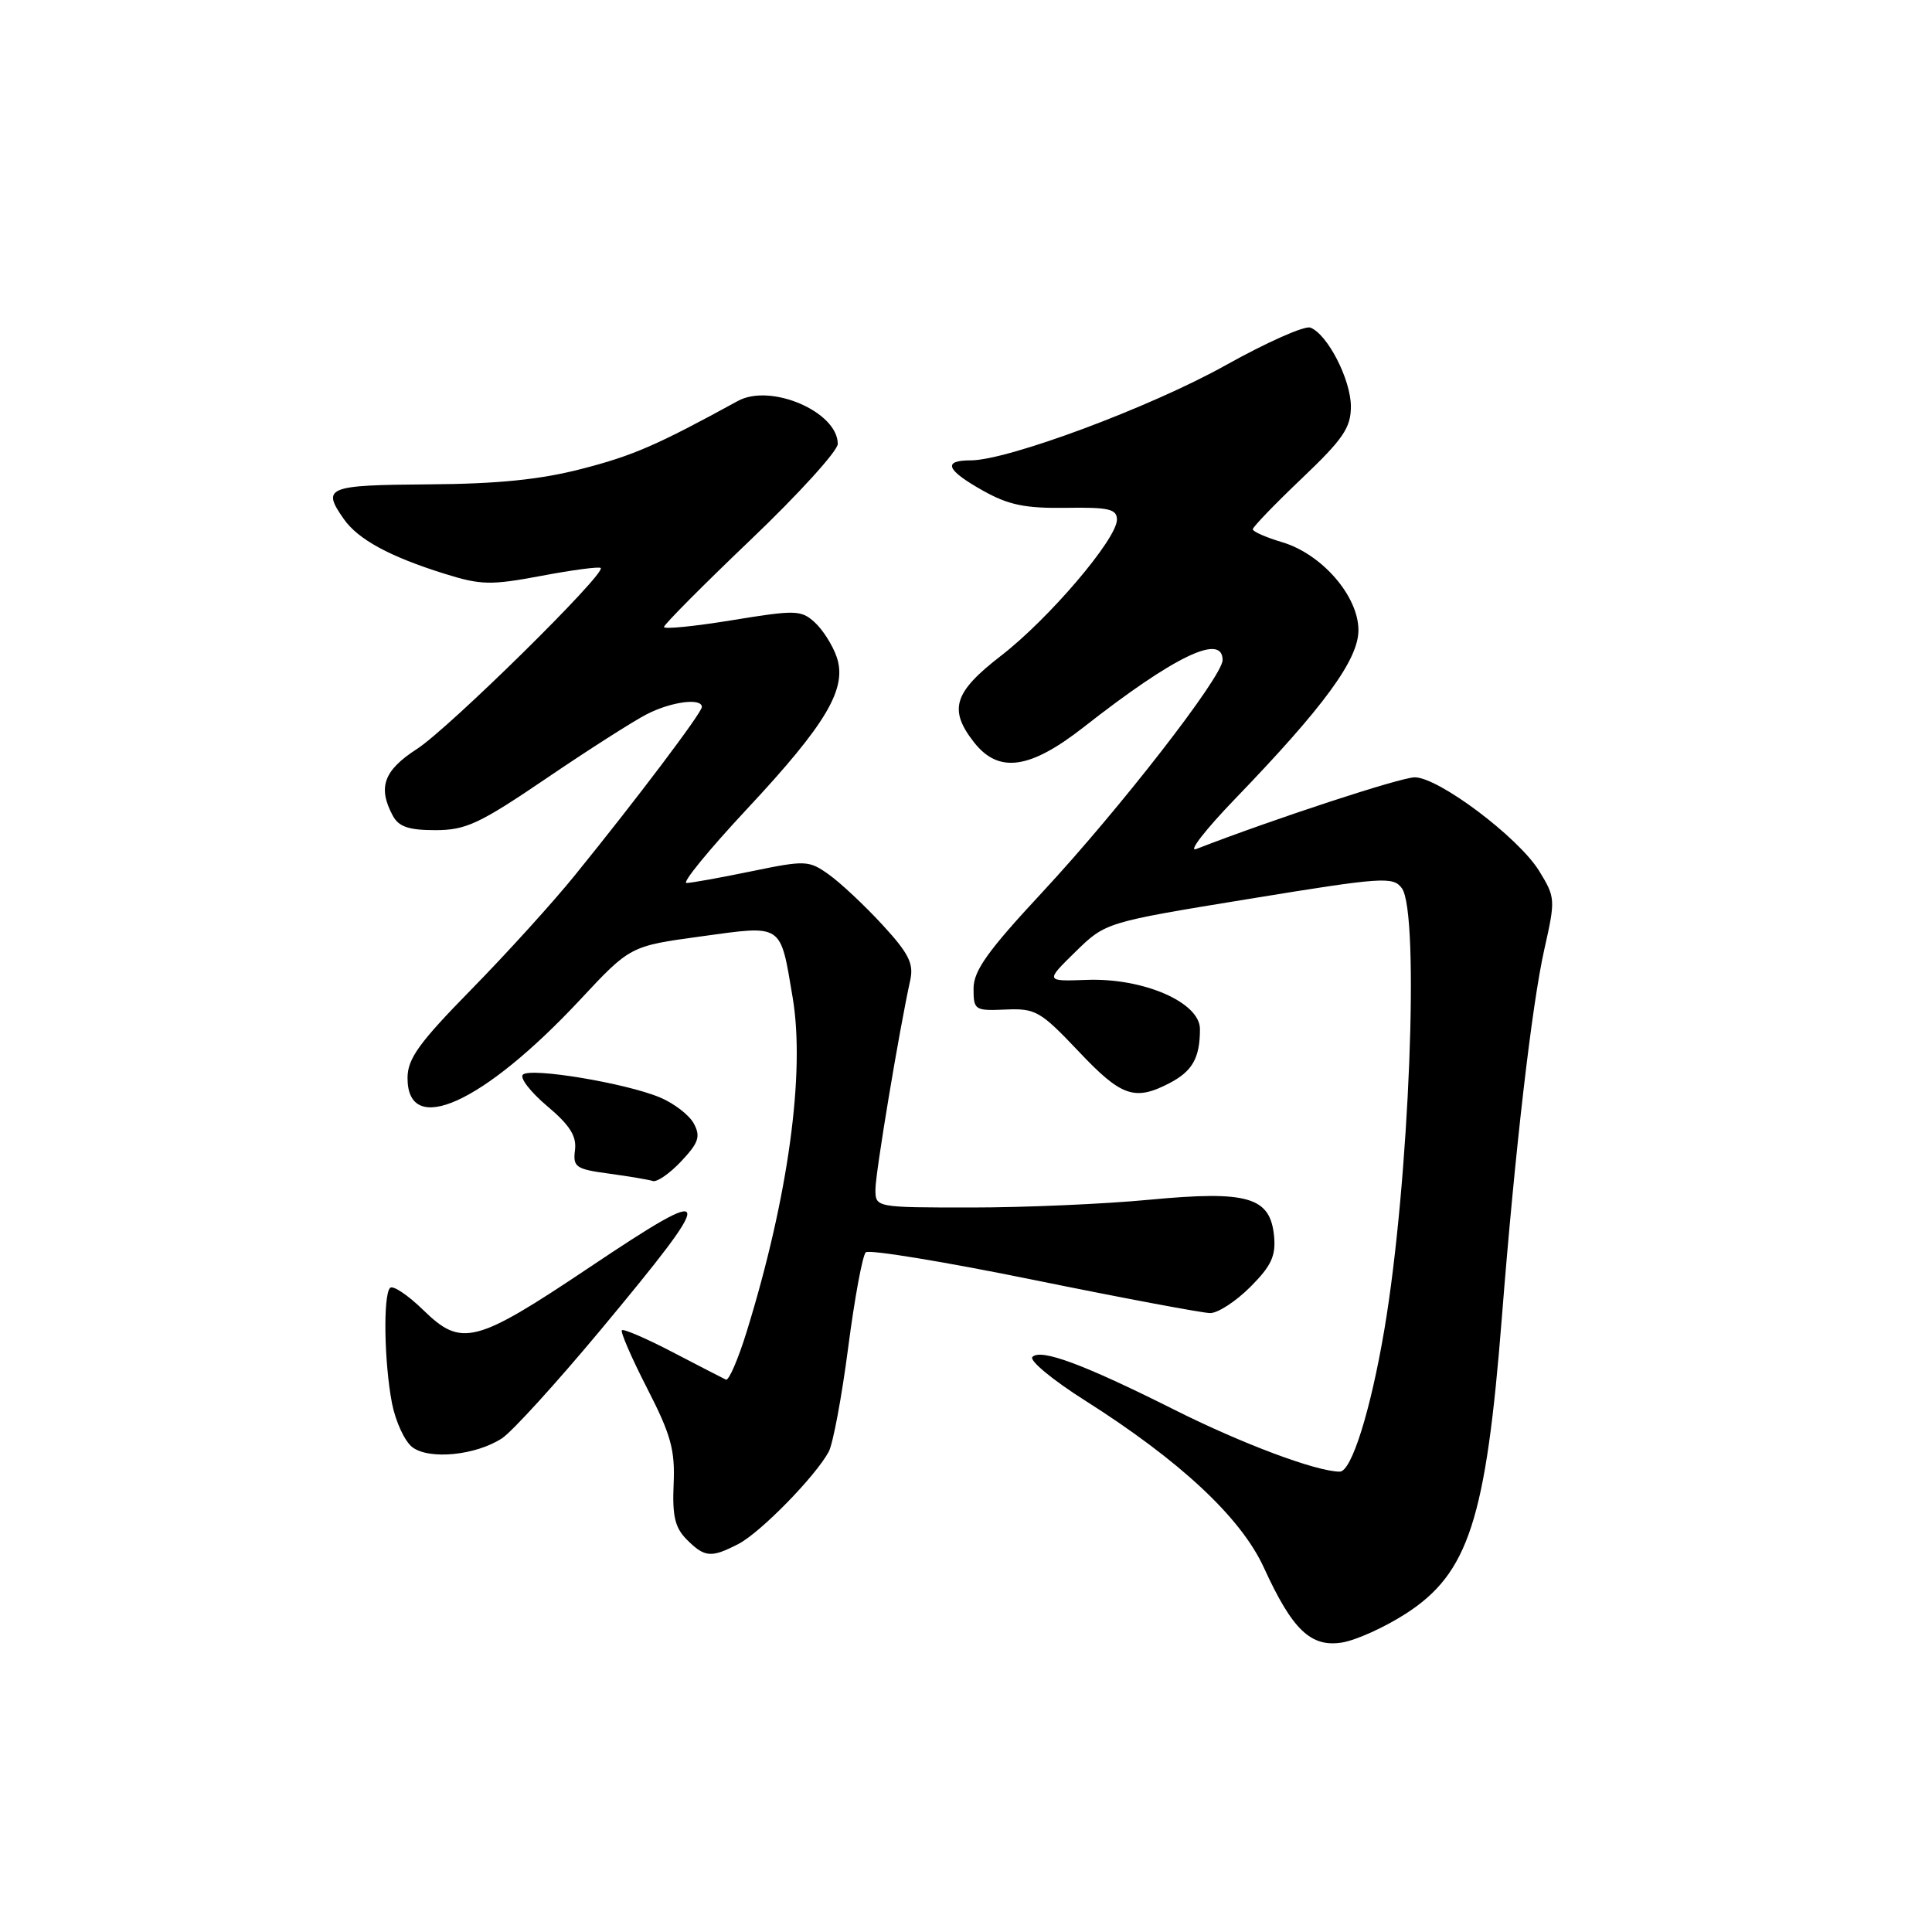 <?xml version="1.0" encoding="UTF-8" standalone="no"?>
<!DOCTYPE svg PUBLIC "-//W3C//DTD SVG 1.1//EN" "http://www.w3.org/Graphics/SVG/1.1/DTD/svg11.dtd" >
<svg xmlns="http://www.w3.org/2000/svg" xmlns:xlink="http://www.w3.org/1999/xlink" version="1.1" viewBox="0 0 256 256">
 <g >
 <path fill="currentColor"
d=" M 186.23 213.85 C 194.59 208.49 196.90 201.37 199.01 174.50 C 200.74 152.49 202.98 133.10 204.64 125.75 C 206.12 119.17 206.10 118.91 203.93 115.38 C 201.18 110.94 190.62 103.00 187.46 103.00 C 185.60 103.00 168.79 108.51 158.50 112.50 C 157.40 112.93 159.71 109.95 163.62 105.89 C 175.47 93.60 180.00 87.40 180.00 83.50 C 180.00 79.00 175.18 73.43 169.91 71.85 C 167.76 71.21 166.00 70.44 166.00 70.13 C 166.00 69.83 168.93 66.79 172.50 63.39 C 177.98 58.17 179.00 56.68 179.00 53.85 C 178.99 50.29 175.90 44.28 173.63 43.41 C 172.88 43.12 167.82 45.37 162.38 48.41 C 152.48 53.94 133.55 61.00 128.62 61.00 C 124.86 61.00 125.38 62.28 130.24 65.01 C 133.62 66.91 135.84 67.37 141.24 67.29 C 146.93 67.20 148.00 67.45 148.00 68.86 C 148.00 71.41 138.97 82.01 132.64 86.89 C 126.37 91.73 125.66 94.02 129.07 98.37 C 132.33 102.51 136.45 101.94 143.58 96.36 C 155.56 86.97 162.00 83.85 162.00 87.46 C 162.00 89.64 148.37 107.19 138.08 118.26 C 130.87 126.01 129.00 128.63 129.00 130.99 C 129.00 133.84 129.16 133.95 133.25 133.77 C 137.21 133.60 137.86 133.97 142.90 139.29 C 148.57 145.30 150.33 145.92 154.93 143.54 C 158.00 141.95 159.00 140.19 159.00 136.36 C 159.00 132.82 151.50 129.56 144.00 129.84 C 138.50 130.04 138.50 130.04 142.50 126.12 C 146.50 122.21 146.50 122.21 165.50 119.11 C 183.20 116.22 184.59 116.12 185.75 117.69 C 188.15 120.94 186.73 156.76 183.43 176.21 C 181.61 186.94 179.08 195.00 177.53 195.00 C 174.45 195.00 164.56 191.30 155.53 186.76 C 143.58 180.77 137.93 178.67 136.80 179.80 C 136.34 180.26 139.46 182.84 143.72 185.54 C 156.39 193.57 164.43 201.08 167.47 207.72 C 171.25 215.98 173.69 218.31 177.84 217.64 C 179.67 217.34 183.45 215.64 186.23 213.85 Z  M 97.85 204.58 C 100.77 203.07 108.07 195.60 109.81 192.36 C 110.38 191.30 111.54 185.08 112.39 178.55 C 113.24 172.01 114.29 166.34 114.72 165.94 C 115.15 165.54 125.17 167.19 137.00 169.60 C 148.82 172.01 159.33 173.98 160.35 173.99 C 161.37 174.00 163.76 172.44 165.67 170.53 C 168.45 167.75 169.07 166.42 168.82 163.79 C 168.32 158.60 165.35 157.74 152.31 158.97 C 146.36 159.54 135.76 160.00 128.75 160.00 C 116.00 160.00 116.00 160.00 116.00 157.60 C 116.00 155.44 119.14 136.56 120.62 129.84 C 121.09 127.67 120.40 126.31 116.91 122.52 C 114.55 119.96 111.37 116.98 109.84 115.89 C 107.17 113.99 106.76 113.97 99.57 115.45 C 95.45 116.30 91.58 117.00 90.96 117.00 C 90.34 117.00 93.93 112.61 98.93 107.25 C 109.56 95.87 112.31 91.19 110.85 87.01 C 110.31 85.46 109.00 83.41 107.94 82.45 C 106.15 80.82 105.39 80.81 97.01 82.18 C 92.05 82.99 87.99 83.40 87.98 83.08 C 87.98 82.76 93.15 77.55 99.49 71.50 C 105.83 65.45 111.01 59.74 111.01 58.82 C 110.99 54.56 102.12 50.75 97.77 53.13 C 87.12 58.96 83.90 60.37 77.15 62.11 C 71.61 63.55 65.99 64.12 56.75 64.18 C 43.29 64.28 42.60 64.56 45.56 68.78 C 47.45 71.48 51.68 73.77 58.89 76.02 C 63.74 77.54 65.03 77.56 71.75 76.30 C 75.86 75.52 79.39 75.06 79.60 75.26 C 80.32 75.99 59.47 96.52 55.25 99.24 C 50.85 102.08 50.03 104.32 52.04 108.07 C 52.83 109.55 54.15 110.00 57.68 110.00 C 61.72 110.00 63.51 109.17 72.39 103.14 C 77.95 99.36 83.94 95.54 85.70 94.64 C 88.95 92.97 93.00 92.44 93.00 93.68 C 93.00 94.44 84.39 105.85 76.19 115.96 C 73.28 119.56 67.09 126.38 62.44 131.12 C 55.50 138.20 54.00 140.29 54.00 142.85 C 54.00 150.76 64.02 146.21 76.83 132.51 C 83.50 125.36 83.50 125.36 92.88 124.08 C 103.83 122.58 103.36 122.27 105.03 132.17 C 106.71 142.14 104.45 158.63 98.95 176.42 C 97.81 180.11 96.57 182.98 96.19 182.81 C 95.81 182.63 92.64 181.00 89.15 179.18 C 85.66 177.36 82.62 176.05 82.40 176.26 C 82.19 176.48 83.69 179.94 85.75 183.96 C 88.90 190.10 89.46 192.12 89.26 196.64 C 89.07 200.89 89.44 202.44 91.01 204.01 C 93.38 206.38 94.23 206.45 97.85 204.58 Z  M 66.52 190.58 C 67.86 189.70 73.73 183.25 79.57 176.24 C 95.22 157.43 95.07 156.57 78.08 167.95 C 63.00 178.05 61.15 178.53 56.12 173.62 C 54.06 171.61 52.06 170.27 51.69 170.65 C 50.75 171.59 50.90 180.52 51.94 185.94 C 52.42 188.38 53.63 191.00 54.65 191.77 C 56.91 193.46 63.06 192.84 66.52 190.58 Z  M 91.94 148.88 C 91.33 147.75 89.32 146.20 87.46 145.42 C 82.90 143.51 70.25 141.41 69.28 142.40 C 68.85 142.83 70.30 144.70 72.50 146.56 C 75.51 149.09 76.42 150.54 76.19 152.39 C 75.90 154.64 76.29 154.92 80.69 155.51 C 83.33 155.87 85.95 156.31 86.50 156.49 C 87.05 156.67 88.75 155.49 90.27 153.87 C 92.58 151.42 92.85 150.59 91.94 148.88 Z "/>
</g>
</svg>